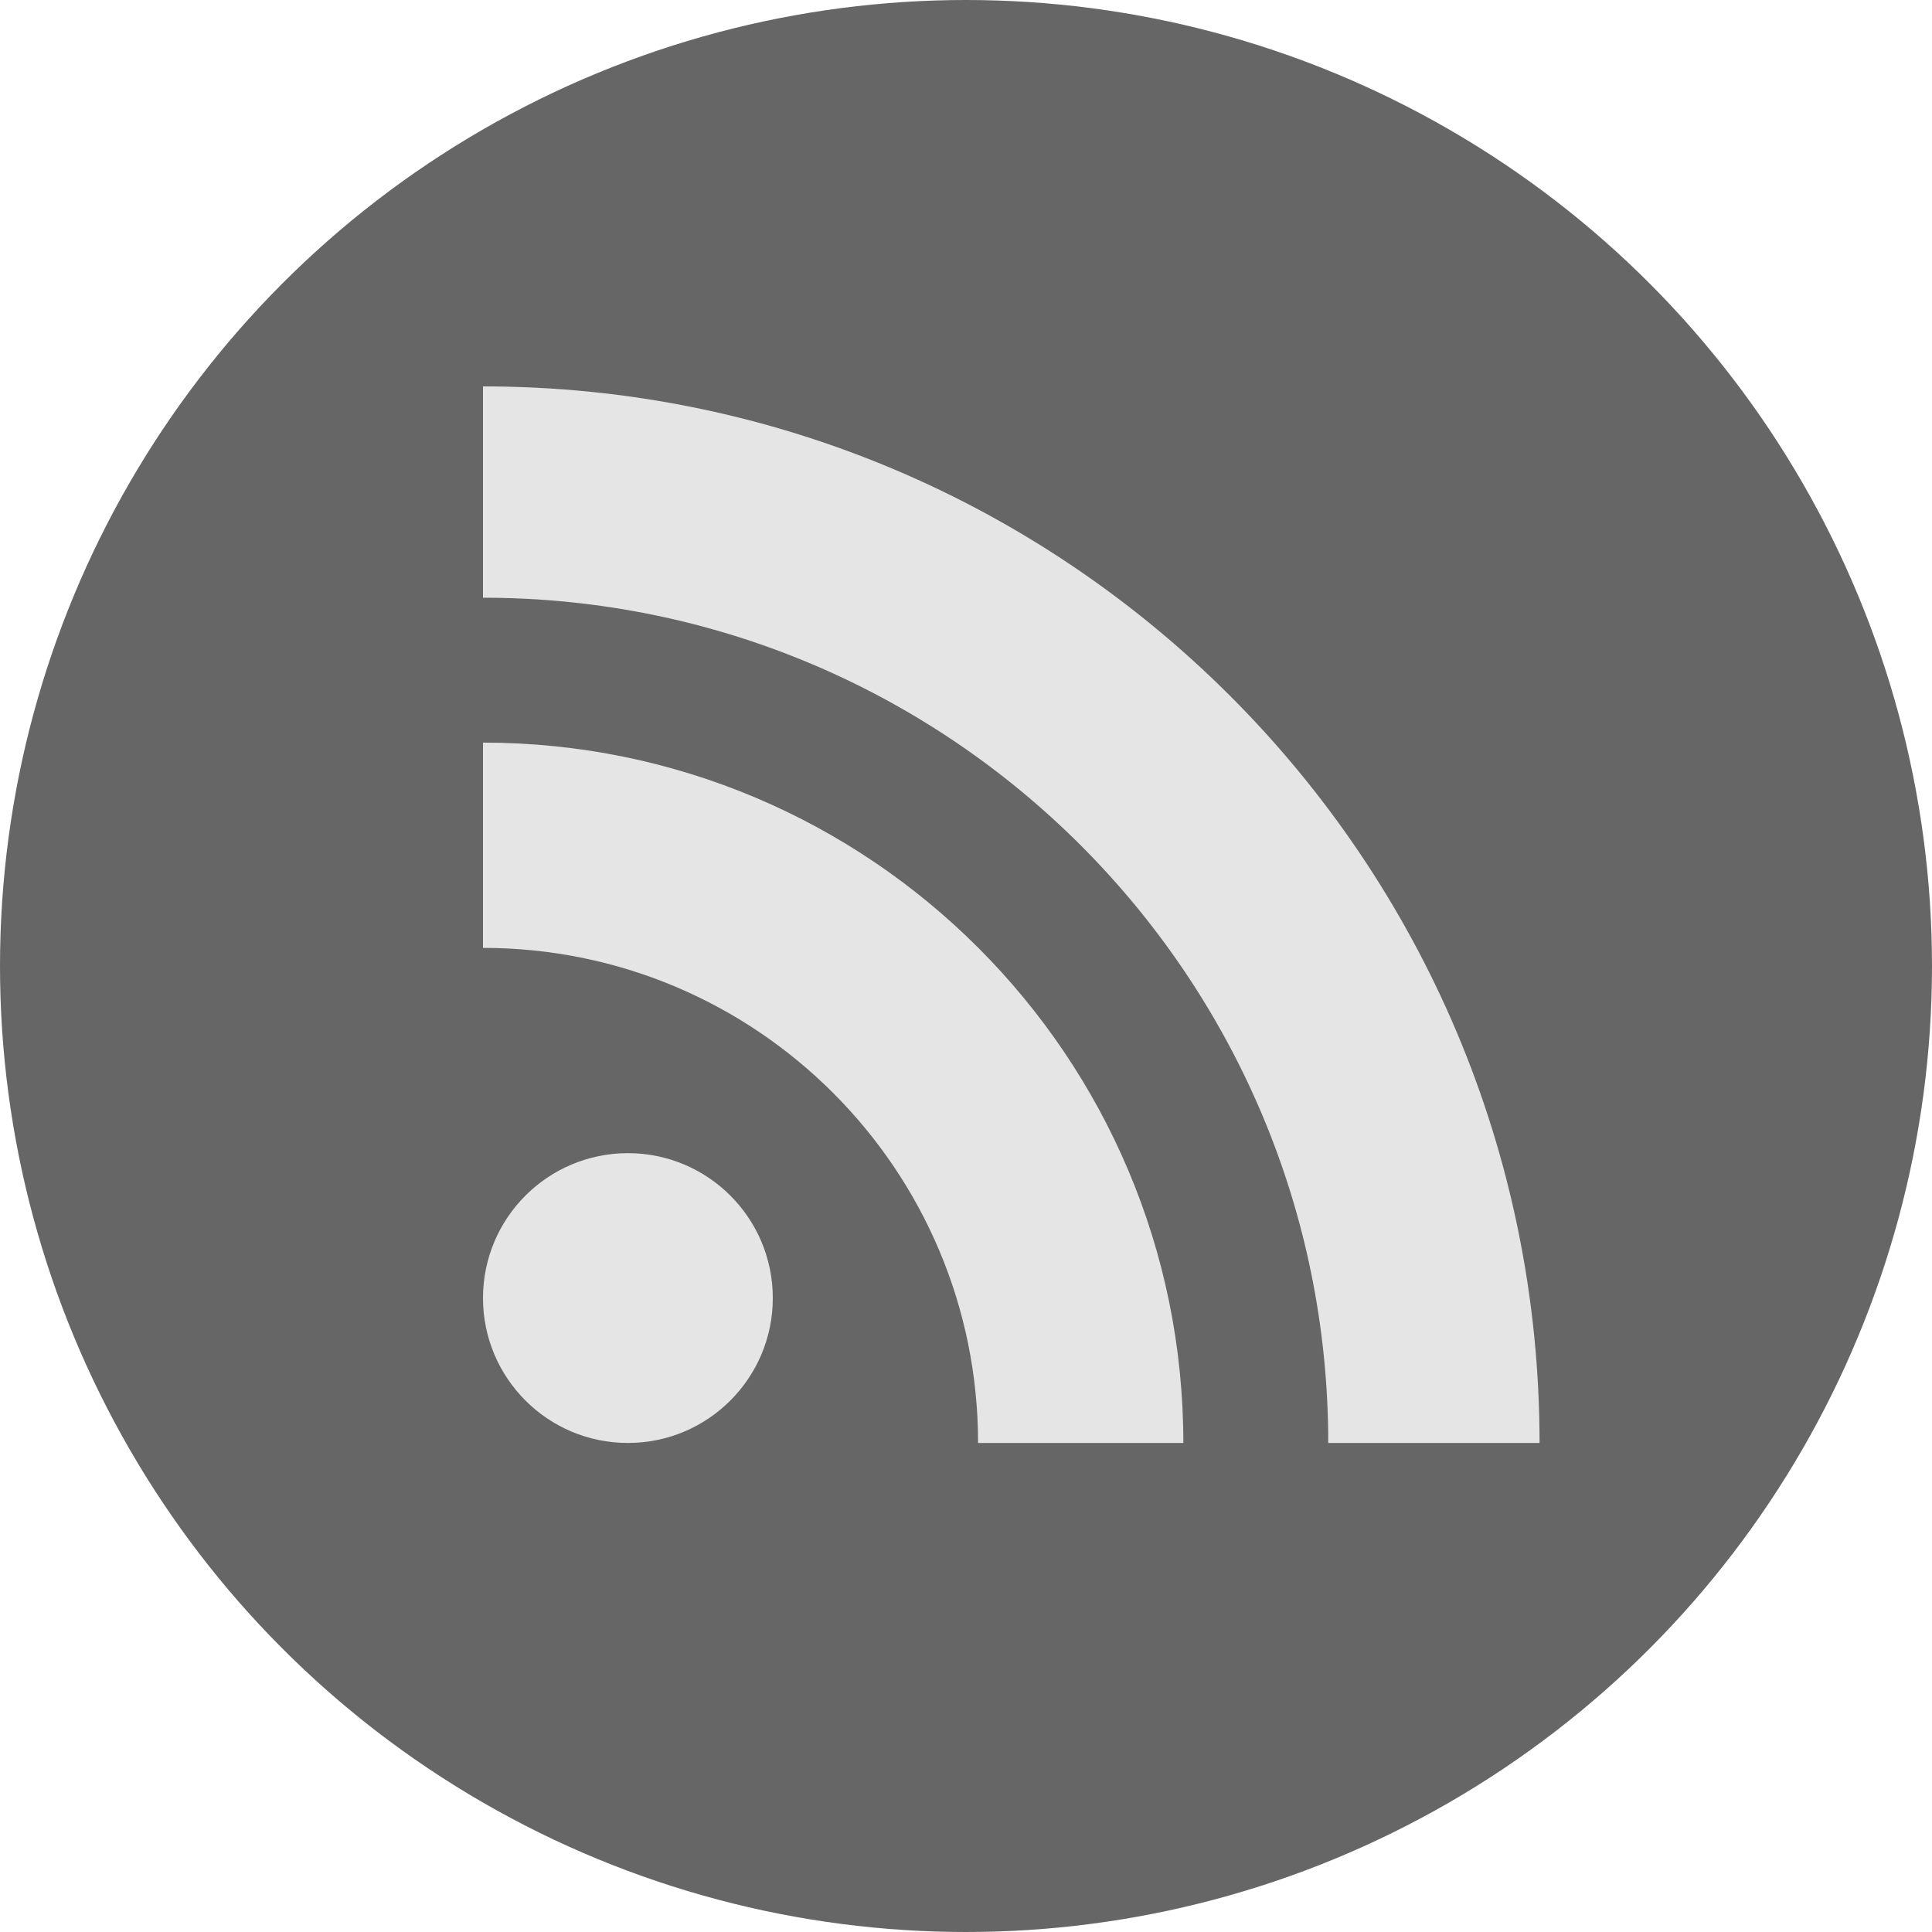 <svg width="2" height="2" viewBox="0 0 40 40" version="1.1" xmlns="http://www.w3.org/2000/svg" xmlns:xlink="http://www.w3.org/1999/xlink">
                <defs>
                  <style>
                    .rss-icon {
                      fill: #666666;
                    }

                    .cls-2 {
                      fill: #E5E5E5;
                    }
                  </style>
                </defs>
                <g class="rss-icon" fill="#666666">
                  <circle cx="20" cy="20" r="20" fill="#666666"></circle>
                </g>
                <g class="cls-2" transform="translate(10, 8)" fill="#E5E5E5">
                  <circle cx="3" cy="18.875" r="3" fill="#E5E5E5"></circle>
                  <path d="M14.5,21.875 L10.25,21.875 C10.25,16.214 5.661,11.625 3.55271368e-15,11.625 L3.55271368e-15,7.375 C8.008,7.375 14.5,13.867 14.5,21.875 Z" fill="#E5E5E5"></path>
                  <path d="M17.5,21.875 C17.5,12.21 9.665,4.375 7.10542736e-15,4.375 L7.10542736e-15,0 C12.081,0 21.875,9.794 21.875,21.875 L17.5,21.875 Z" fill="#E5E5E5"></path>
                </g>
              </svg>